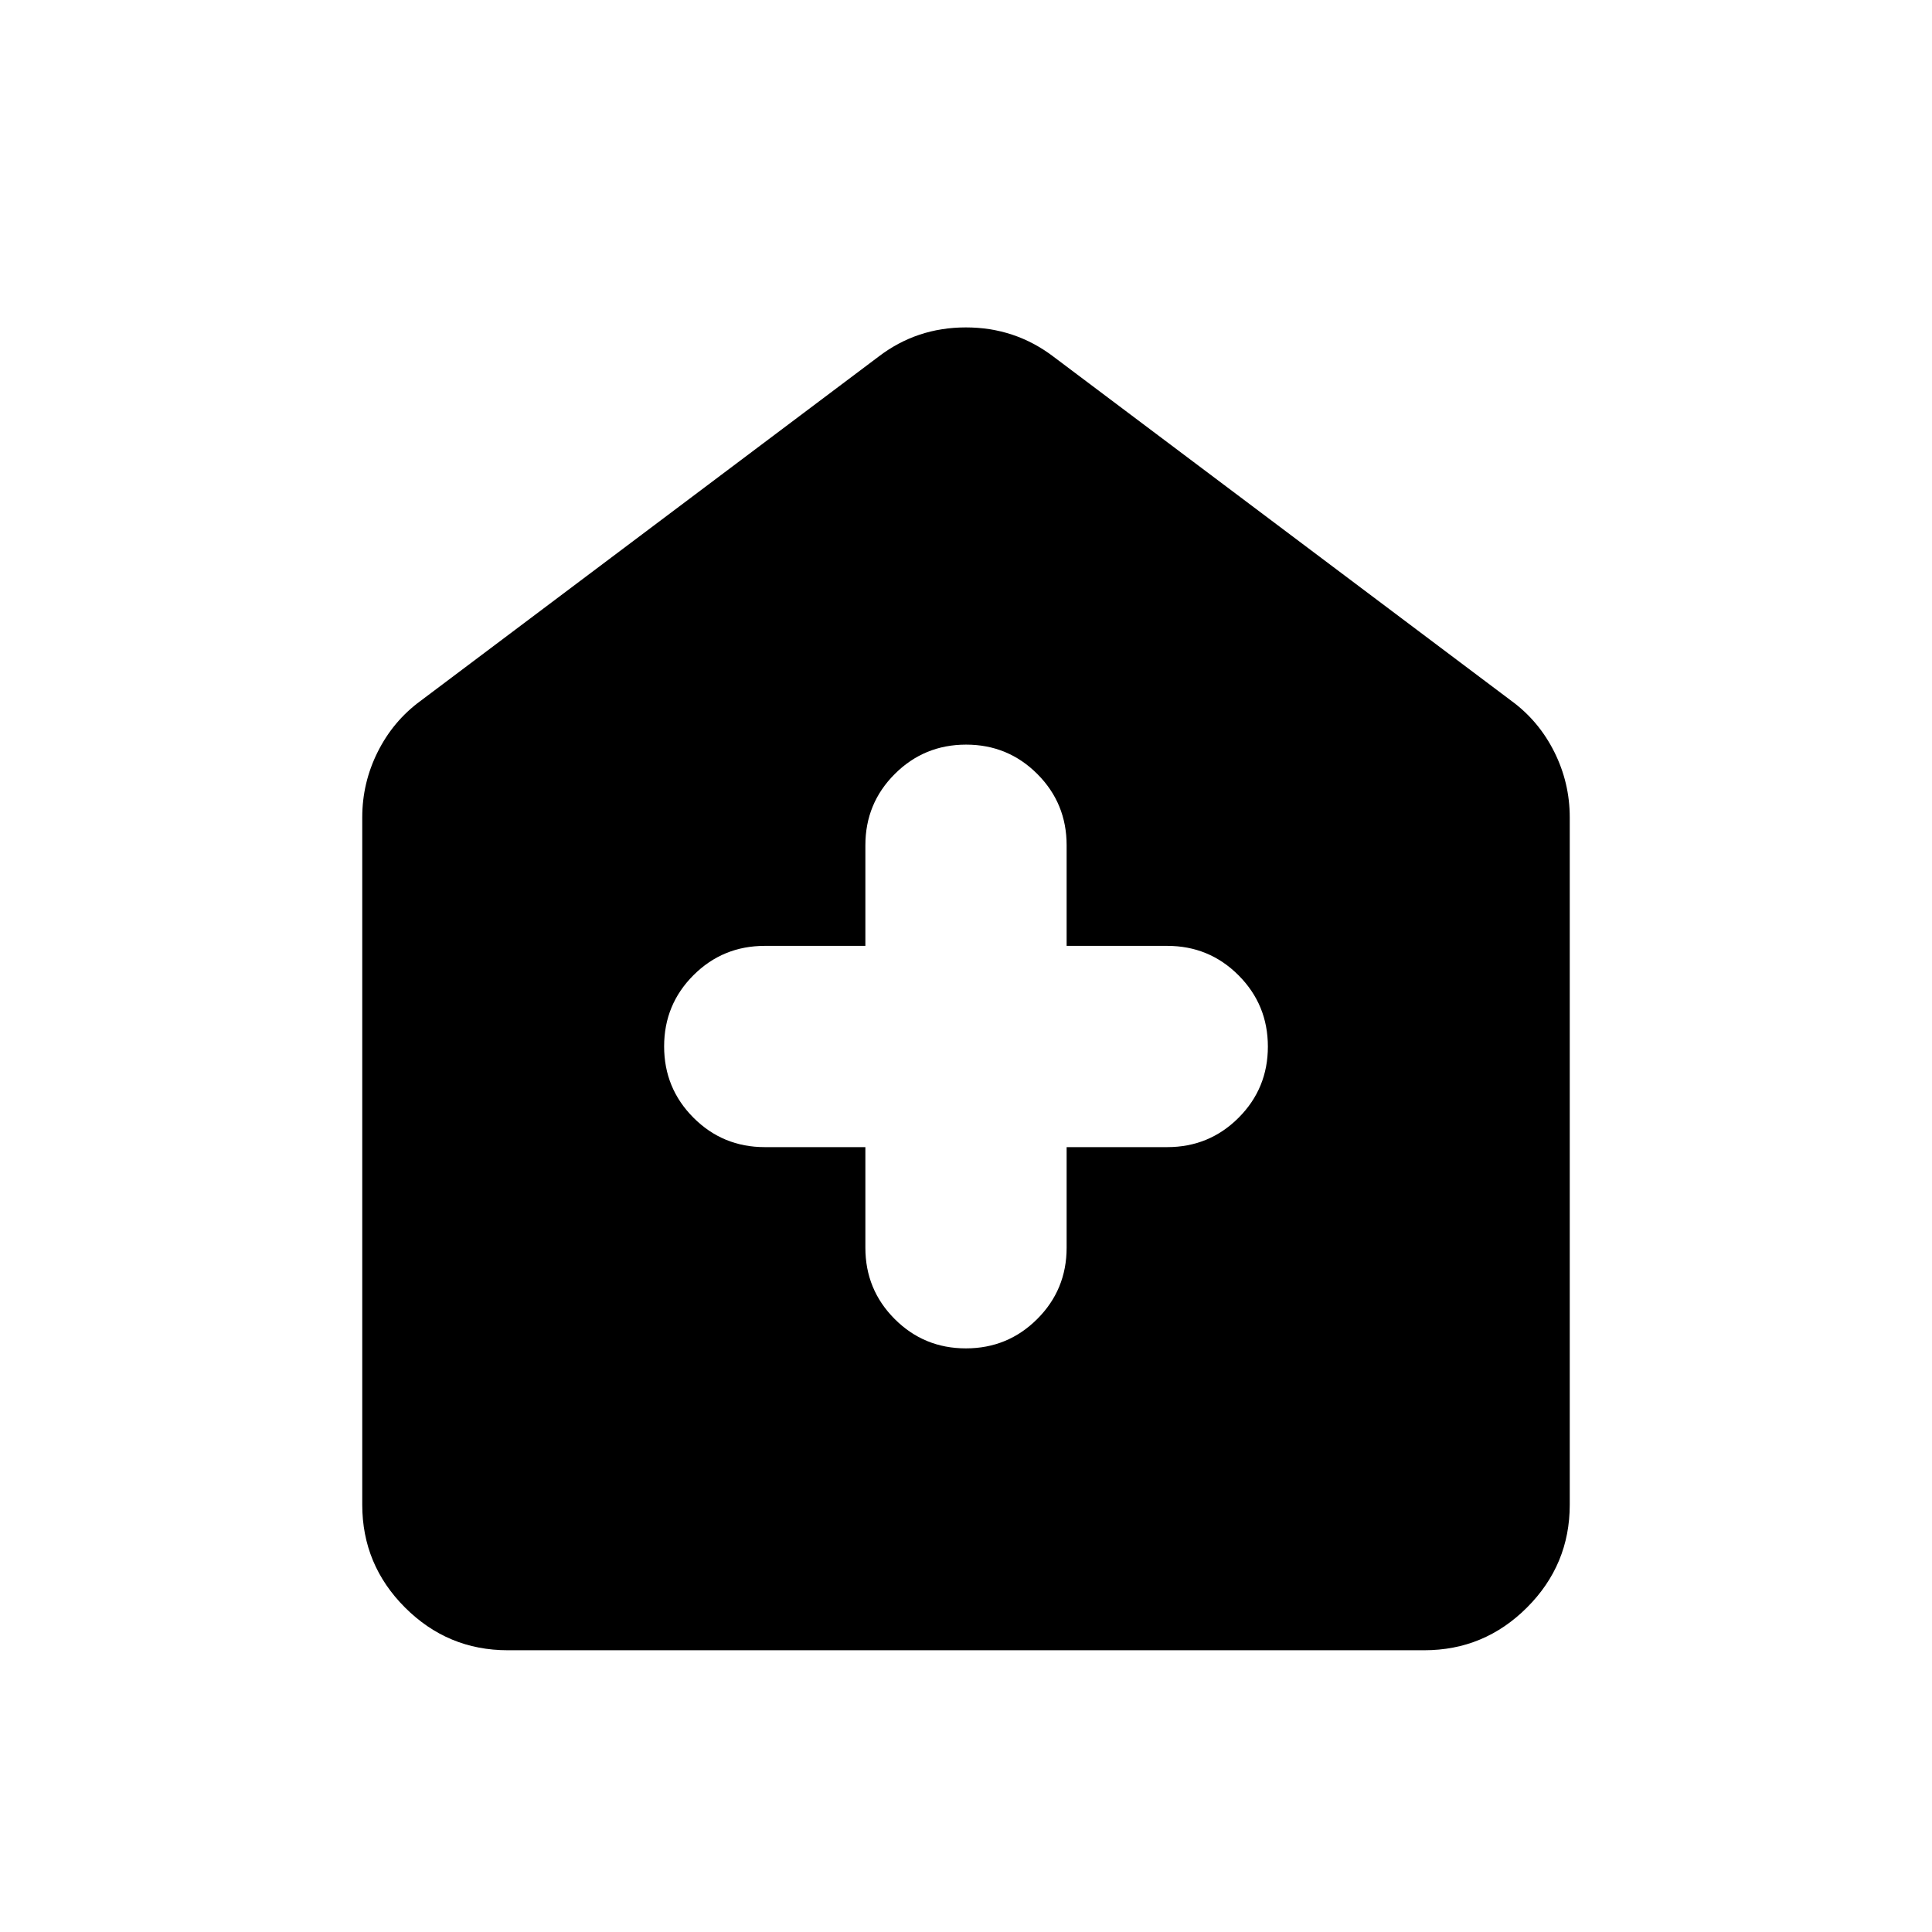 <svg xmlns="http://www.w3.org/2000/svg" height="24" viewBox="0 -960 960 960" width="24"><path d="M430-390v50q0 20.83 14.57 35.42Q459.14-290 479.95-290q20.82 0 35.43-14.58Q530-319.17 530-340v-50h50q20.83 0 35.42-14.57Q630-419.14 630-439.95q0-20.82-14.58-35.43Q600.83-490 580-490h-50v-50q0-20.83-14.57-35.42Q500.86-590 480.05-590q-20.82 0-35.43 14.58Q430-560.83 430-540v50h-50q-20.83 0-35.42 14.57Q330-460.86 330-440.05q0 20.82 14.58 35.43Q359.17-390 380-390h50ZM252.31-140q-29.83 0-51.07-21.24Q180-182.48 180-212.31v-341.54q0-17.17 7.68-32.53 7.69-15.37 21.24-25.31l227.7-171.15q18.95-14.47 43.32-14.47t43.44 14.47l227.7 171.15q13.55 9.94 21.24 25.31 7.68 15.36 7.68 32.53v341.54q0 29.83-21.24 51.07Q737.52-140 707.69-140H252.31Z"/></svg>